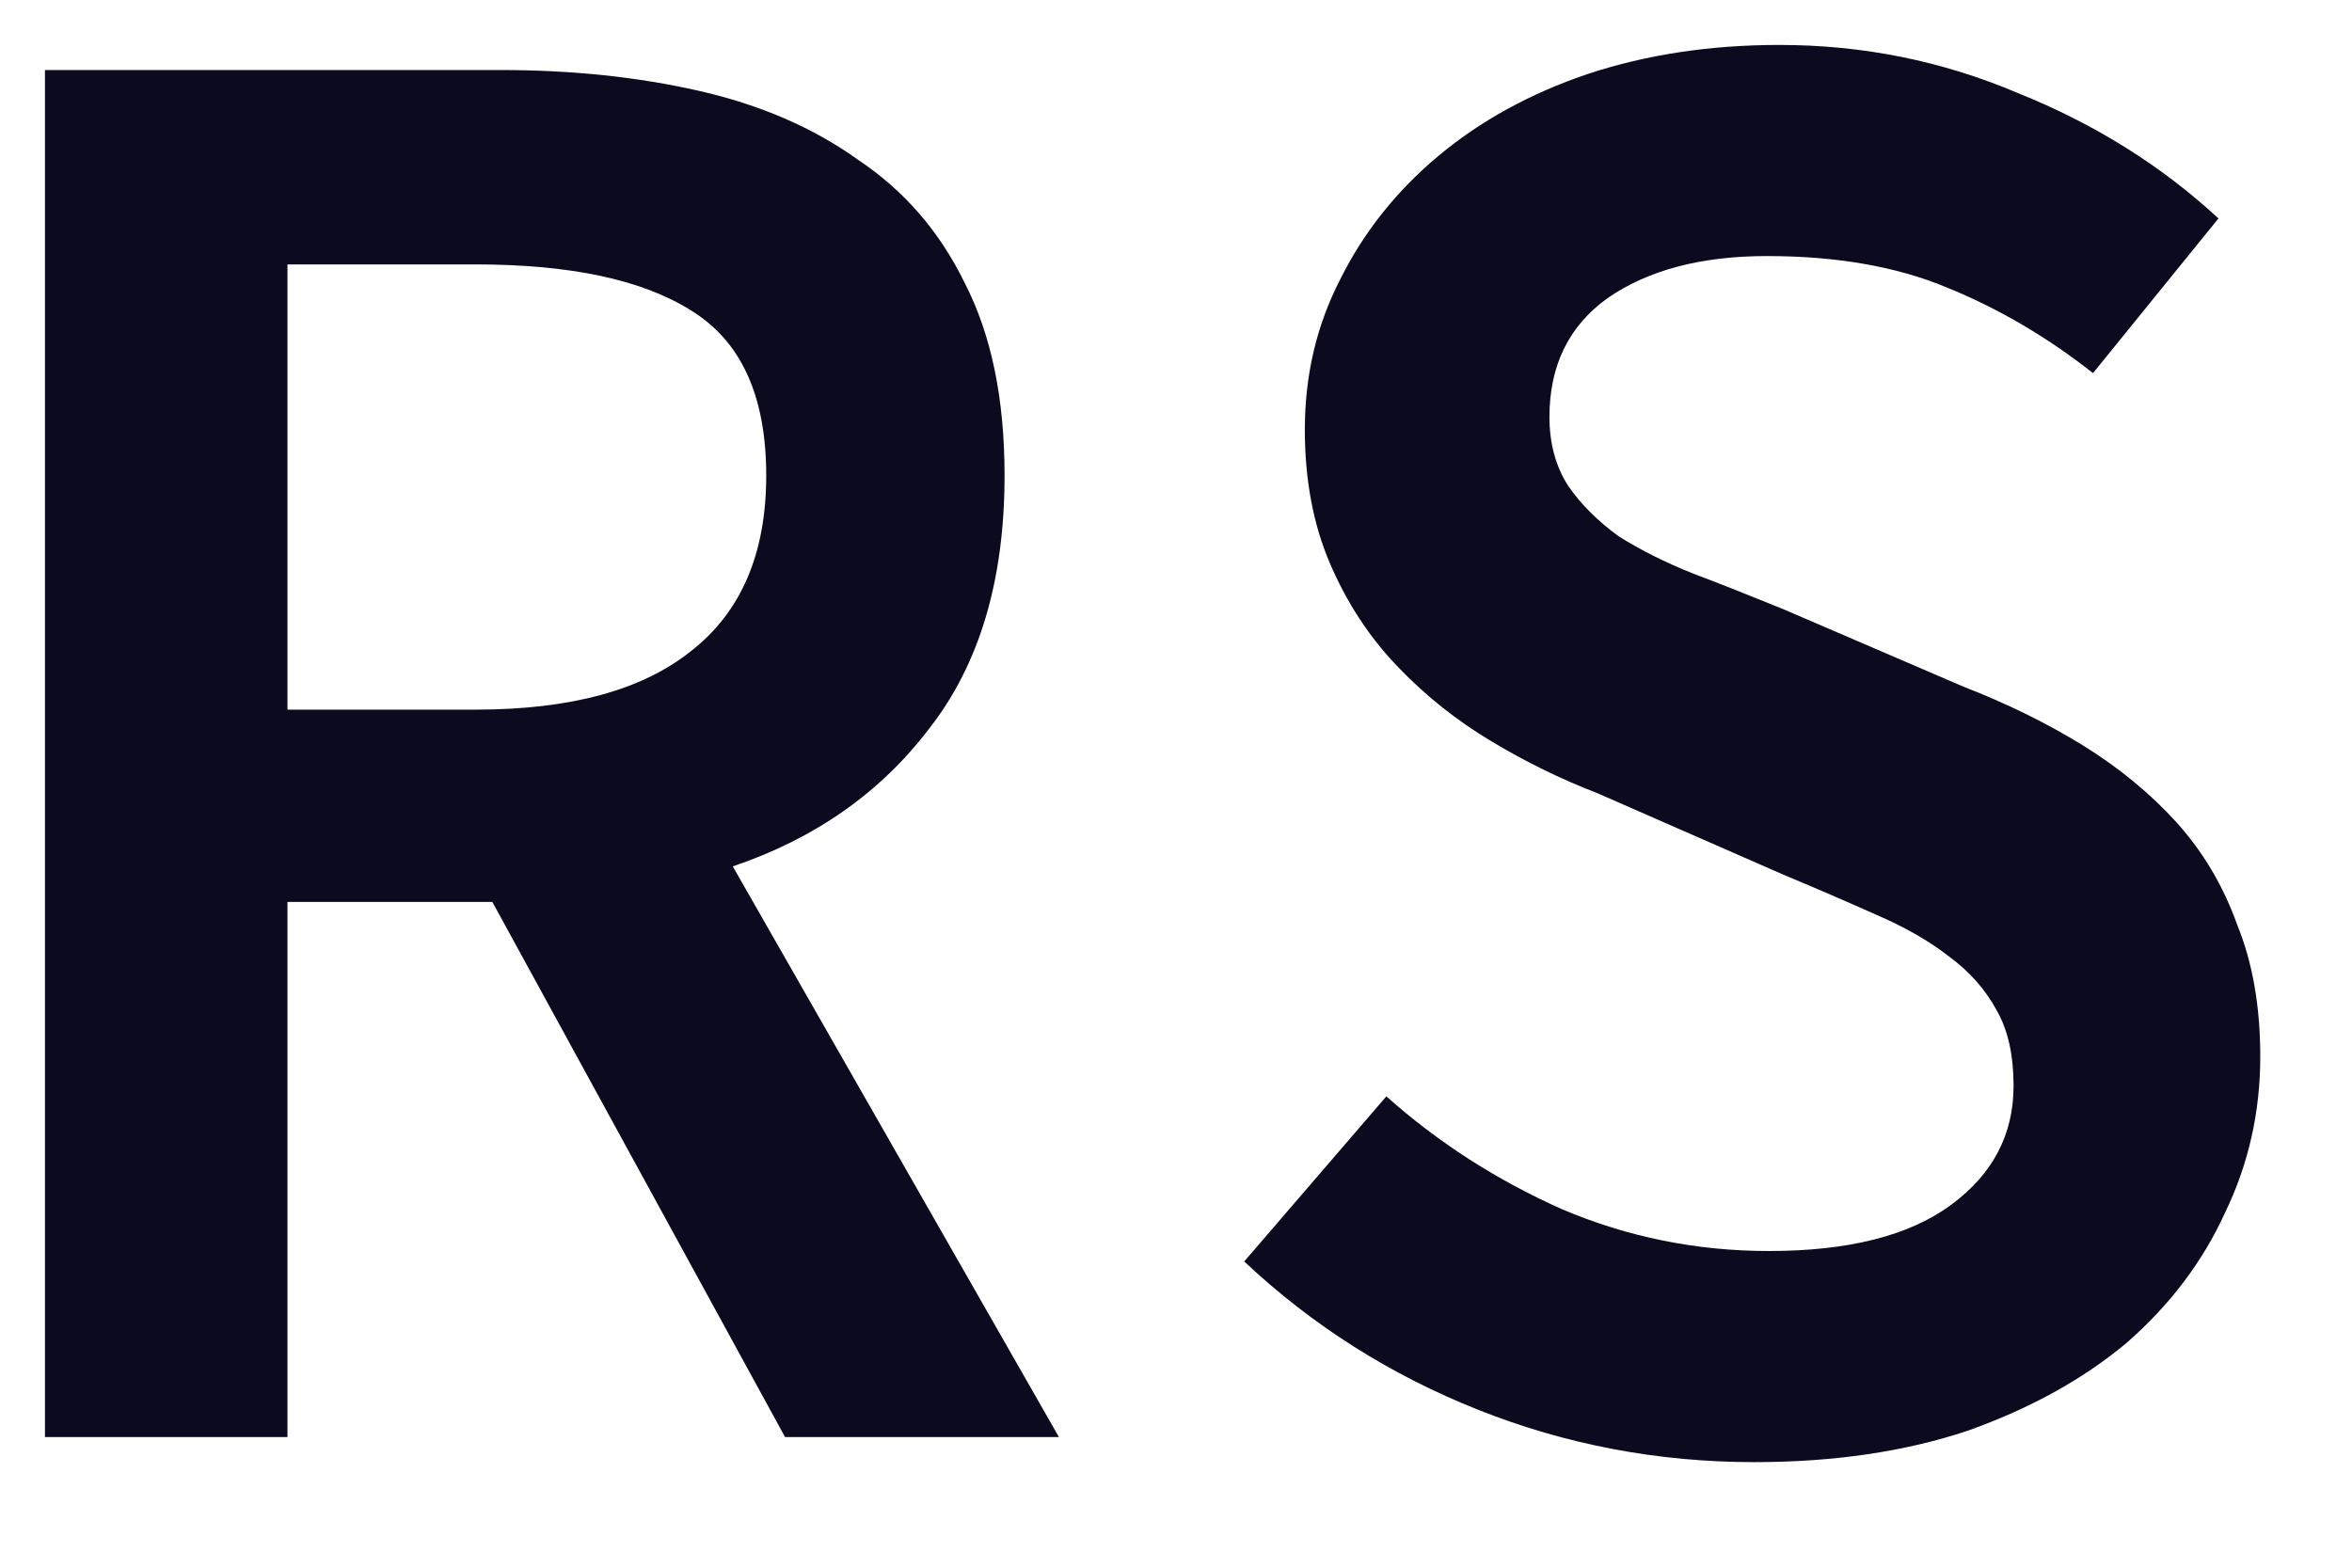 <svg width="18" height="12" viewBox="0 0 18 12" fill="none" xmlns="http://www.w3.org/2000/svg">
<path d="M0.344 11V0.536H3.832C4.376 0.536 4.883 0.589 5.352 0.696C5.821 0.803 6.227 0.979 6.568 1.224C6.92 1.459 7.192 1.773 7.384 2.168C7.587 2.563 7.688 3.053 7.688 3.64C7.688 4.44 7.496 5.085 7.112 5.576C6.739 6.067 6.237 6.419 5.608 6.632L8.104 11H6.008L3.768 6.904H2.2V11H0.344ZM2.2 5.432H3.64C4.365 5.432 4.915 5.283 5.288 4.984C5.672 4.685 5.864 4.237 5.864 3.64C5.864 3.032 5.672 2.611 5.288 2.376C4.915 2.141 4.365 2.024 3.64 2.024H2.2V5.432ZM13.426 11.192C12.69 11.192 11.986 11.059 11.314 10.792C10.642 10.525 10.044 10.147 9.522 9.656L10.61 8.392C11.004 8.744 11.452 9.032 11.954 9.256C12.455 9.469 12.983 9.576 13.538 9.576C14.146 9.576 14.61 9.459 14.93 9.224C15.25 8.989 15.41 8.685 15.41 8.312C15.41 8.077 15.367 7.885 15.282 7.736C15.196 7.576 15.074 7.437 14.914 7.32C14.764 7.203 14.578 7.096 14.354 7C14.14 6.904 13.906 6.803 13.65 6.696L12.226 6.072C11.948 5.965 11.676 5.832 11.41 5.672C11.143 5.512 10.903 5.32 10.69 5.096C10.476 4.872 10.306 4.611 10.178 4.312C10.05 4.013 9.986 3.672 9.986 3.288C9.986 2.872 10.076 2.488 10.258 2.136C10.439 1.773 10.69 1.459 11.01 1.192C11.33 0.925 11.708 0.717 12.146 0.568C12.594 0.419 13.084 0.344 13.618 0.344C14.258 0.344 14.866 0.467 15.442 0.712C16.028 0.947 16.54 1.267 16.978 1.672L16.018 2.856C15.666 2.579 15.292 2.36 14.898 2.2C14.514 2.04 14.055 1.96 13.522 1.96C13.02 1.96 12.615 2.067 12.306 2.28C12.007 2.493 11.858 2.797 11.858 3.192C11.858 3.395 11.906 3.571 12.002 3.72C12.098 3.859 12.226 3.987 12.386 4.104C12.556 4.211 12.748 4.307 12.962 4.392C13.186 4.477 13.415 4.568 13.65 4.664L15.026 5.256C15.356 5.384 15.66 5.533 15.938 5.704C16.215 5.875 16.455 6.072 16.658 6.296C16.86 6.52 17.015 6.781 17.122 7.08C17.239 7.368 17.298 7.704 17.298 8.088C17.298 8.515 17.207 8.915 17.026 9.288C16.855 9.661 16.604 9.992 16.274 10.28C15.943 10.557 15.538 10.781 15.058 10.952C14.578 11.112 14.034 11.192 13.426 11.192Z" fill="#0C0A1F"/>
</svg>
